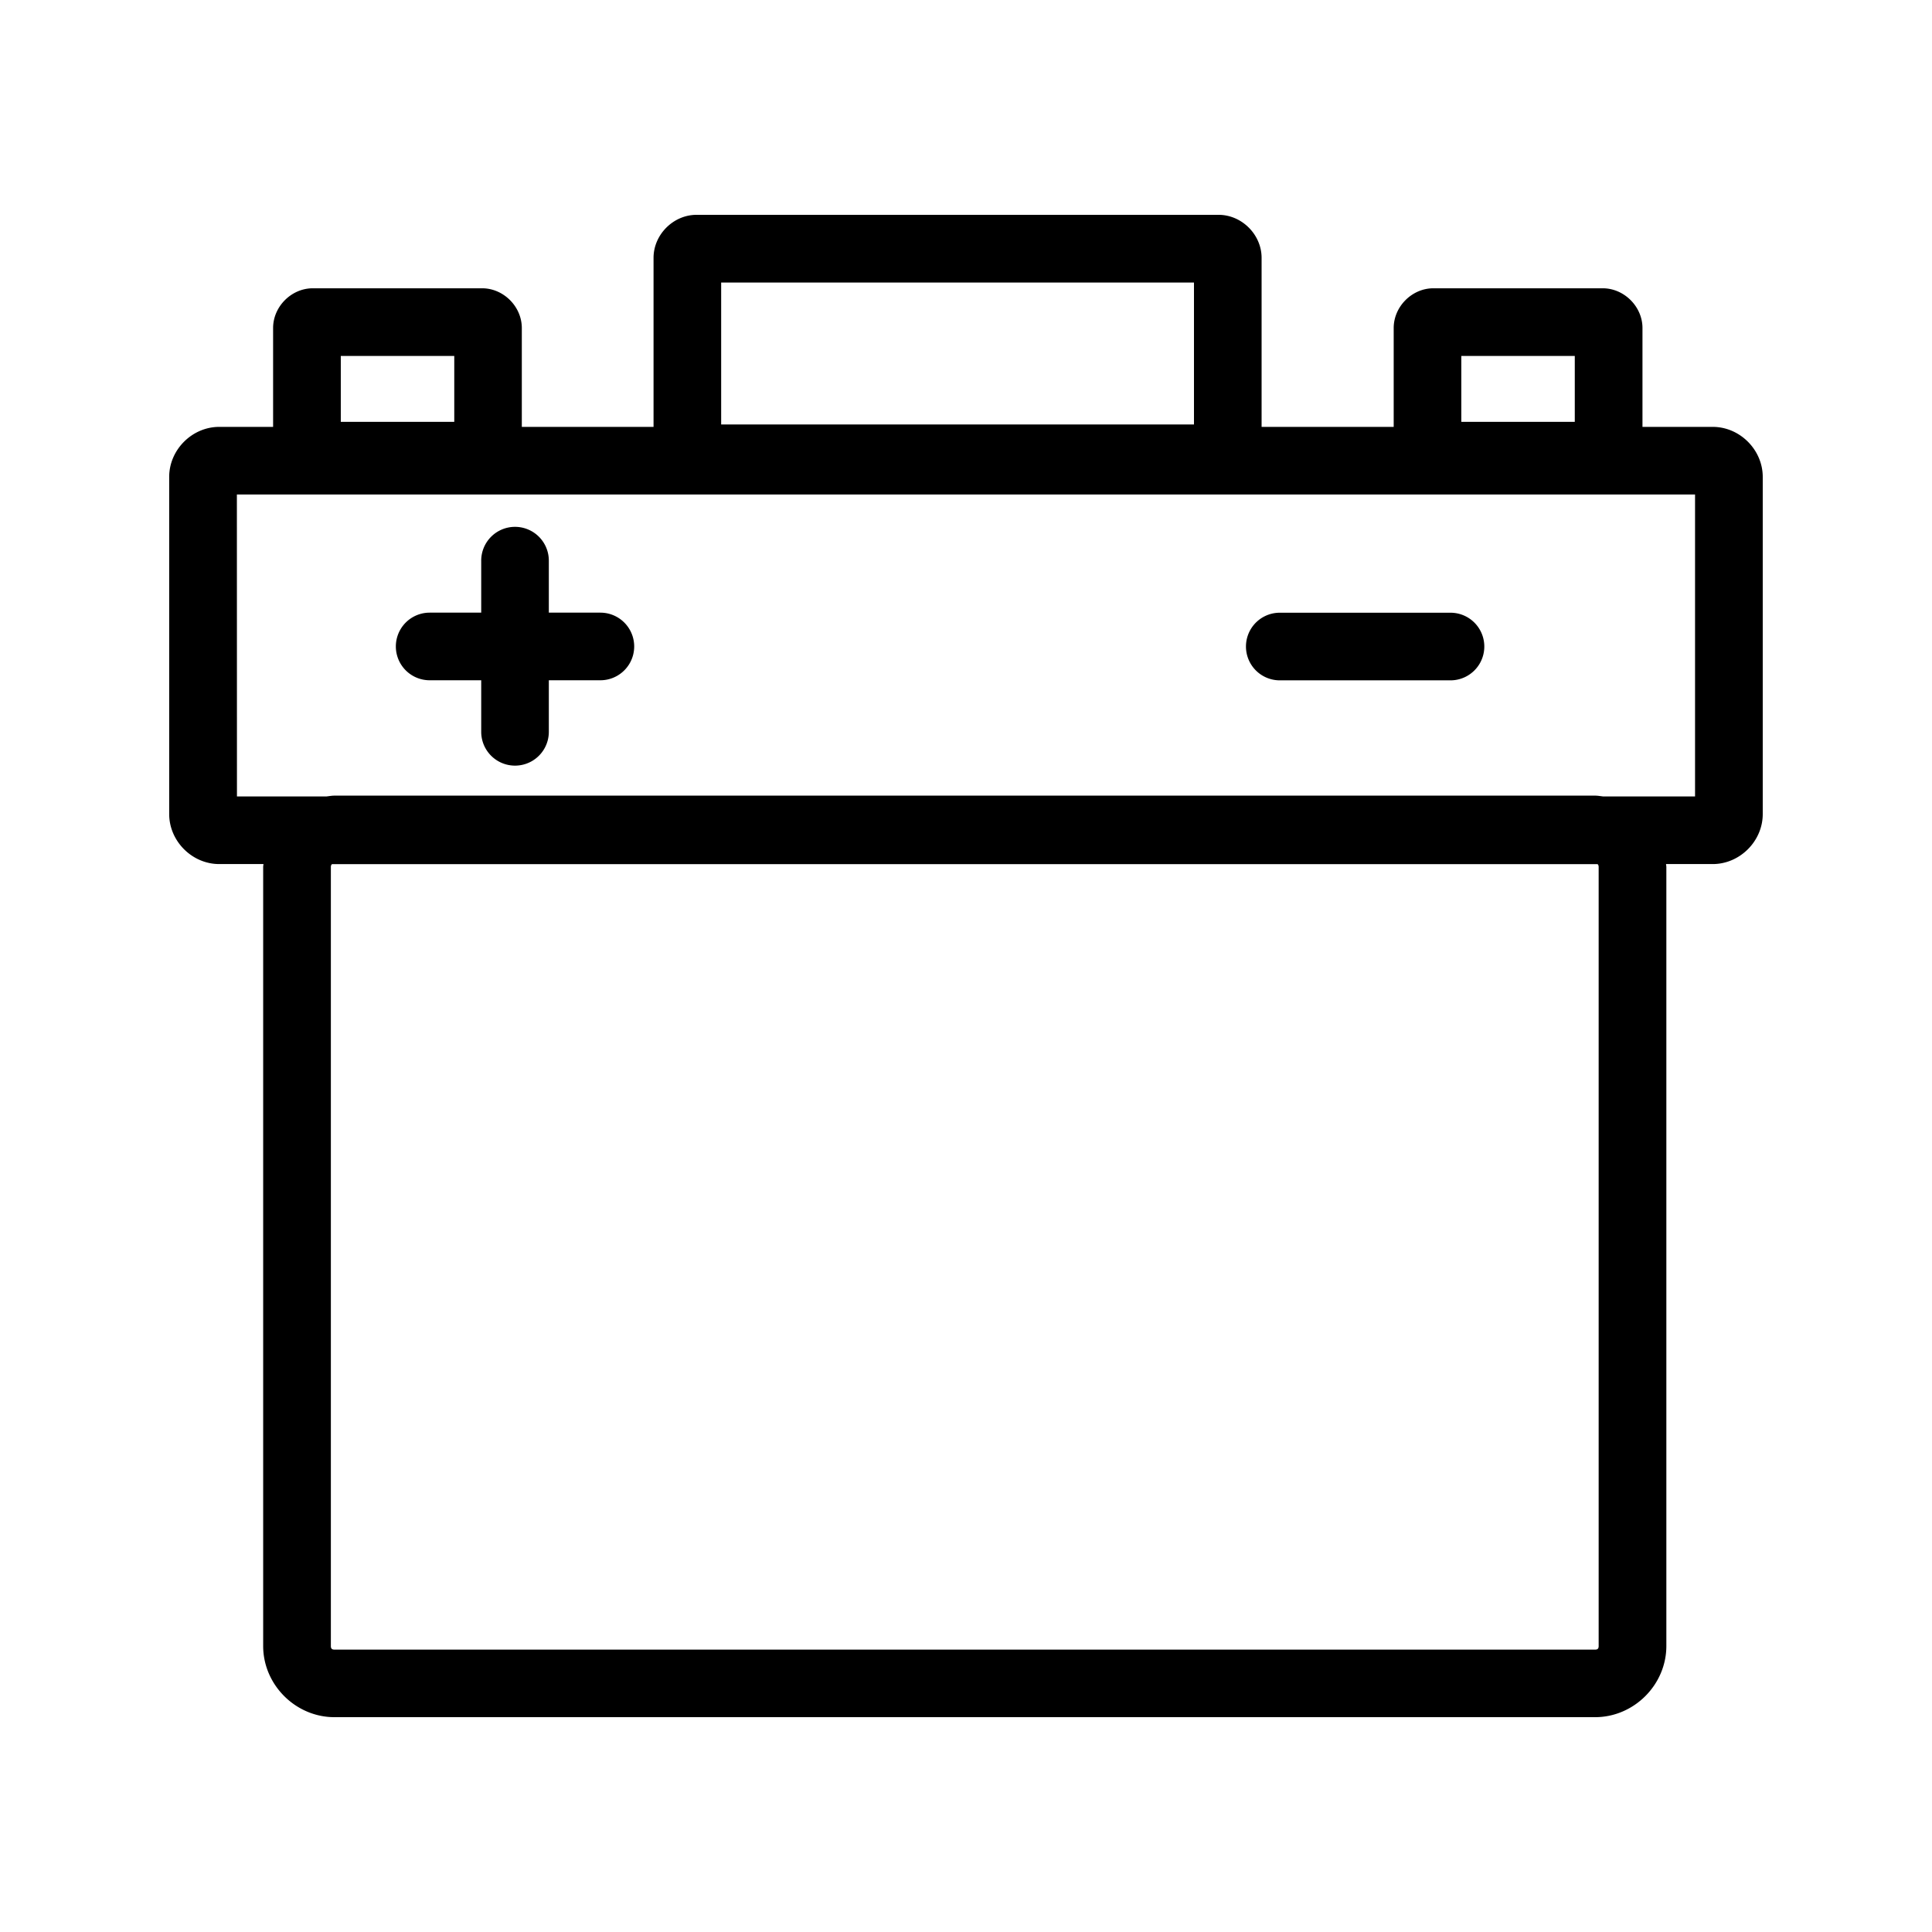 <?xml version="1.0" encoding="UTF-8" standalone="no"?>
<svg
        xmlns:dc="http://purl.org/dc/elements/1.1/"
        xmlns:cc="http://creativecommons.org/ns#"
        xmlns:rdf="http://www.w3.org/1999/02/22-rdf-syntax-ns#"
        xmlns="http://www.w3.org/2000/svg"
        id="svg17967"
        version="1.1"
        viewBox="0 0 26.458 26.458"
        height="26.458mm"
        width="26.458mm">
    <defs
            id="defs17961"/>
    <g
            transform="translate(27.592,-219.515)"
            id="layer1">
        <rect
                ry="0.489"
                y="219.515"
                x="-27.592"
                height="26.458"
                width="26.458"
                id="rect815"
                style="opacity:0;fill:#000000;fill-opacity:1;stroke:none;stroke-width:0.15;stroke-linecap:round;stroke-linejoin:round;stroke-miterlimit:4;stroke-dasharray:none;stroke-dashoffset:0;stroke-opacity:1;paint-order:normal"/>
        <path
                id="rect1348"
                d="m -18.053,222.457 c -0.318,0 -0.589,0.271 -0.589,0.589 v 2.315 h -1.804 v -1.354 c 0,-0.293 -0.25,-0.544 -0.543,-0.544 h -2.32 c -0.293,0 -0.543,0.251 -0.543,0.544 v 1.354 h -0.738 c -0.371,0 -0.685,0.313 -0.685,0.685 v 4.617 c 0,0.371 0.313,0.685 0.685,0.685 h 0.606 c -4.5e-4,0.013 -0.004,0.025 -0.004,0.039 v 10.669 c 0,0.532 0.444,0.975 0.976,0.975 h 17.264 c 0.532,0 0.976,-0.443 0.976,-0.975 v -10.669 c 0,-0.013 -0.004,-0.026 -0.004,-0.039 h 0.639 c 0.371,0 0.685,-0.313 0.685,-0.685 v -4.617 c 0,-0.371 -0.313,-0.685 -0.685,-0.685 h -0.962 v -1.354 c 0,-0.293 -0.251,-0.544 -0.544,-0.544 h -2.32 c -0.293,0 -0.543,0.251 -0.543,0.544 v 1.354 h -1.809 v -2.315 c 0,-0.318 -0.271,-0.589 -0.589,-0.589 z m 0.337,0.927 h 6.475 v 1.944 h -6.475 z m -5.209,1.006 h 1.554 v 0.902 h -1.554 z m 15.345,0 h 1.554 v 0.902 h -1.554 z m -16.768,1.897 h 19.969 v 4.135 h -1.259 c -0.037,-0.004 -0.072,-0.011 -0.11,-0.011 H -23.011 c -0.038,0 -0.073,0.007 -0.11,0.011 h -1.226 z m 3.803,0.443 a 0.463,0.463 0 0 0 -0.457,0.469 v 0.706 h -0.706 a 0.463,0.463 0 1 0 0,0.926 h 0.706 v 0.706 a 0.463,0.463 0 1 0 0.926,0 v -0.706 h 0.706 a 0.463,0.463 0 1 0 0,-0.926 h -0.706 v -0.706 a 0.463,0.463 0 0 0 -0.469,-0.469 z m 10.479,1.176 a 0.463,0.463 0 1 0 0,0.926 h 2.338 a 0.463,0.463 0 1 0 0,-0.926 z m -12.981,3.443 h 17.333 c 0.009,0.008 0.015,0.019 0.015,0.039 v 10.669 c 0,0.035 -0.014,0.049 -0.049,0.049 H -23.011 c -0.035,0 -0.05,-0.014 -0.05,-0.049 v -10.669 c 0,-0.019 0.006,-0.031 0.016,-0.039 z"
                style="color:#000000;font-style:normal;font-variant:normal;font-weight:normal;font-stretch:normal;font-size:medium;line-height:normal;font-family:sans-serif;font-variant-ligatures:normal;font-variant-position:normal;font-variant-caps:normal;font-variant-numeric:normal;font-variant-alternates:normal;font-feature-settings:normal;text-indent:0;text-align:start;text-decoration:none;text-decoration-line:none;text-decoration-style:solid;text-decoration-color:#000000;letter-spacing:normal;word-spacing:normal;text-transform:none;writing-mode:lr-tb;direction:ltr;text-orientation:mixed;dominant-baseline:auto;baseline-shift:baseline;text-anchor:start;white-space:normal;shape-padding:0;clip-rule:nonzero;display:inline;overflow:visible;visibility:visible;opacity:1;isolation:auto;mix-blend-mode:normal;color-interpolation:sRGB;color-interpolation-filters:linearRGB;solid-color:#000000;solid-opacity:1;vector-effect:none;fill:#000000;fill-opacity:1;fill-rule:nonzero;stroke:none;stroke-width:0.926;stroke-linecap:round;stroke-linejoin:round;stroke-miterlimit:4;stroke-dasharray:none;stroke-dashoffset:0;stroke-opacity:1;paint-order:normal;color-rendering:auto;image-rendering:auto;shape-rendering:auto;text-rendering:auto;enable-background:accumulate"/>
    </g>
</svg>
